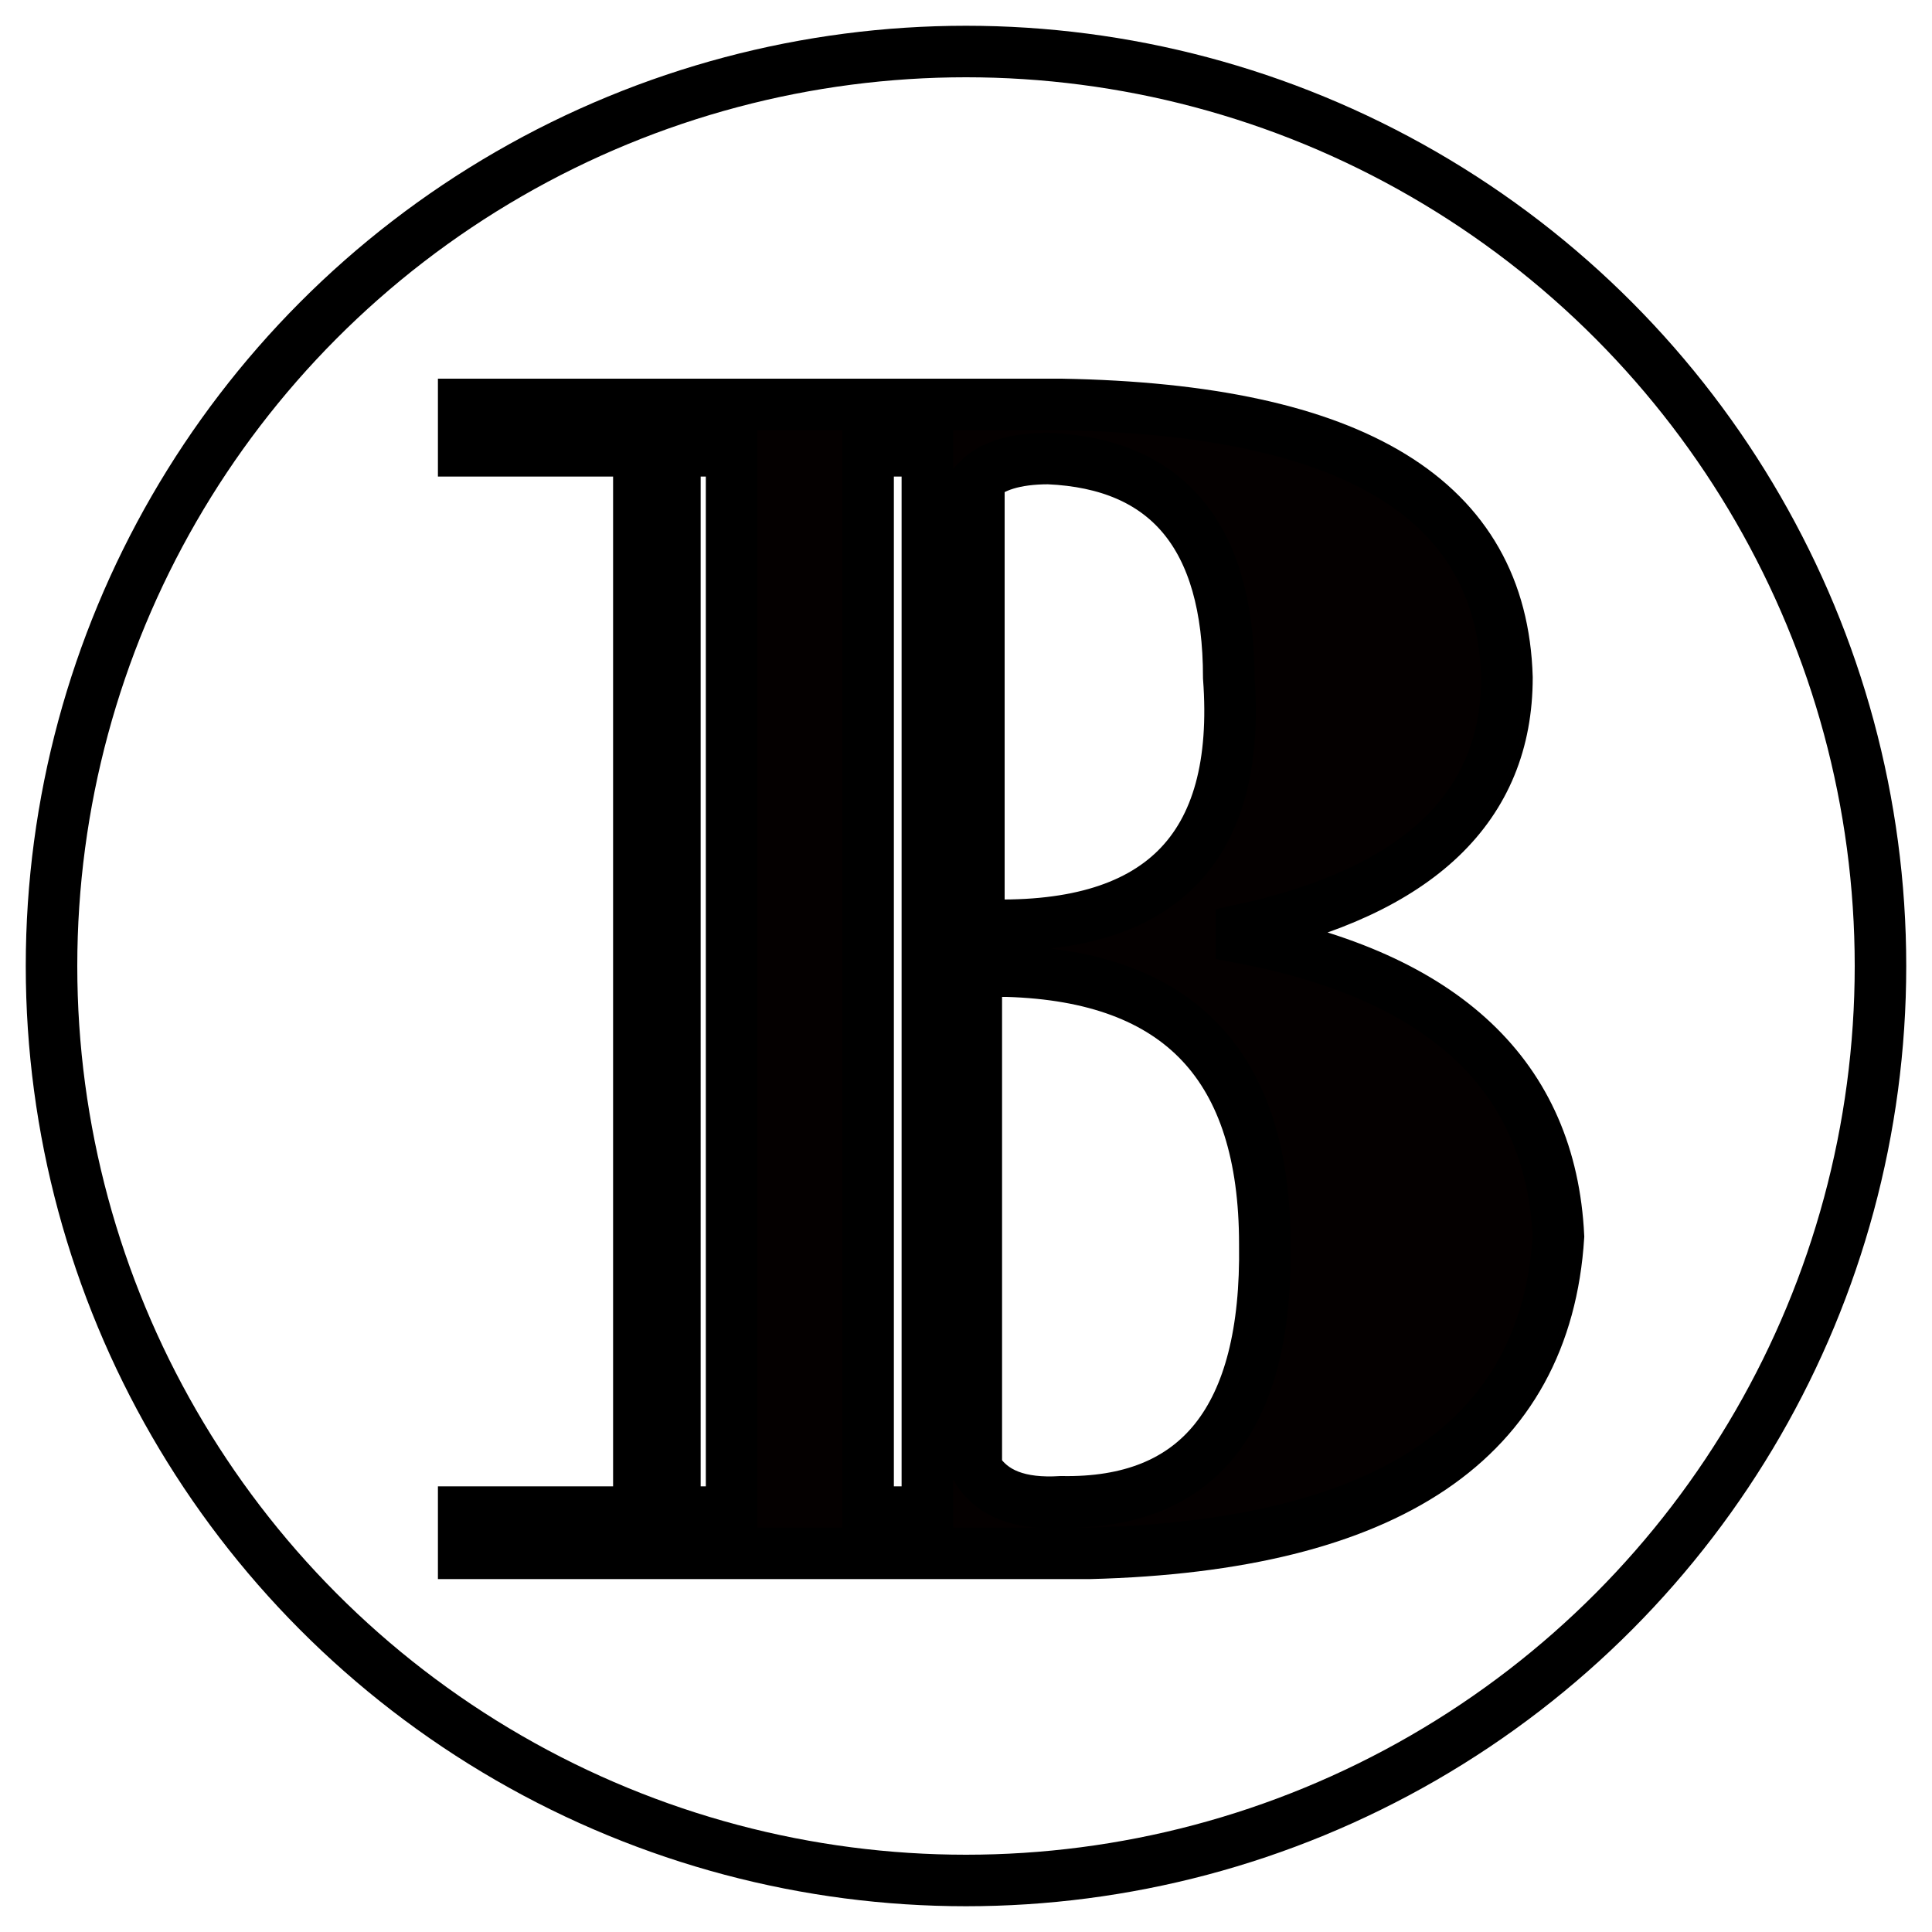 <?xml version="1.0" encoding="utf-8"?>
<!-- Generator: Adobe Illustrator 26.0.2, SVG Export Plug-In . SVG Version: 6.00 Build 0)  -->
<svg width="75" height="75" viewBox="0 0 75 75" stroke="currentColor" stroke-width="2" fill="none" xmlns="http://www.w3.org/2000/svg">
<style type="text/css">
	.st0{fill:#040000;}
</style>
<g>
	<g>
<!-- 		<path class="st0" d="M37.5,75.1C16.8,75.1,0,58.3,0,37.6C0,16.9,16.8,0.1,37.5,0.1C58.2,0.1,75,16.9,75,37.6
			C75,58.3,58.2,75.1,37.5,75.1z M37.5,2.8C18.3,2.8,2.7,18.4,2.7,37.6s15.6,34.8,34.8,34.8s34.8-15.6,34.8-34.8S56.7,2.8,37.5,2.8z
			"/> -->
	</g>
	<path class="st0" d="M48.2,36.4v-0.3c6.9-1.5,10.3-4.8,10.3-9.8c-0.2-6.9-5.9-10.4-17.3-10.6h-3.9c0,0,0,0,0,0c-0.1,0-0.2,0-0.3,0
		H18v1.8h6.8v41.2H18v1.6h20.3c0,0,0,0,0,0h4C53.9,60,60,55.9,60.5,48C60.2,41.8,56.1,37.9,48.2,36.4z M28.4,58.7h-2.2V17.5h2.2
		V58.7z M36,58.7h-2.3V17.5H36V58.7z M40.7,17.8c4.6,0.2,7,3,7,8.5c0.5,6.7-2.7,9.9-9.7,9.6V18.6C38.5,18.1,39.4,17.8,40.7,17.8z
		 M41.2,58.3c-1.6,0.1-2.7-0.3-3.3-1.3V37.7h1.2c6.7,0.2,10,3.7,10,10.6C49.2,55.1,46.5,58.4,41.2,58.3z"/>
	<g>
<!-- 		<path class="st0" d="M37.5,71.5c-18.7,0-33.9-15.2-33.9-33.9S18.8,3.8,37.5,3.8s33.9,15.2,33.9,33.9S56.2,71.5,37.5,71.5z
			 M37.5,6.4c-17.2,0-31.2,14-31.2,31.2c0,17.2,14,31.2,31.2,31.2s31.2-14,31.2-31.2C68.7,20.4,54.7,6.4,37.5,6.4z"/> -->
	</g>
</g>
<circle cx="37.5" cy="37.5" r="35.5" />
</svg>
